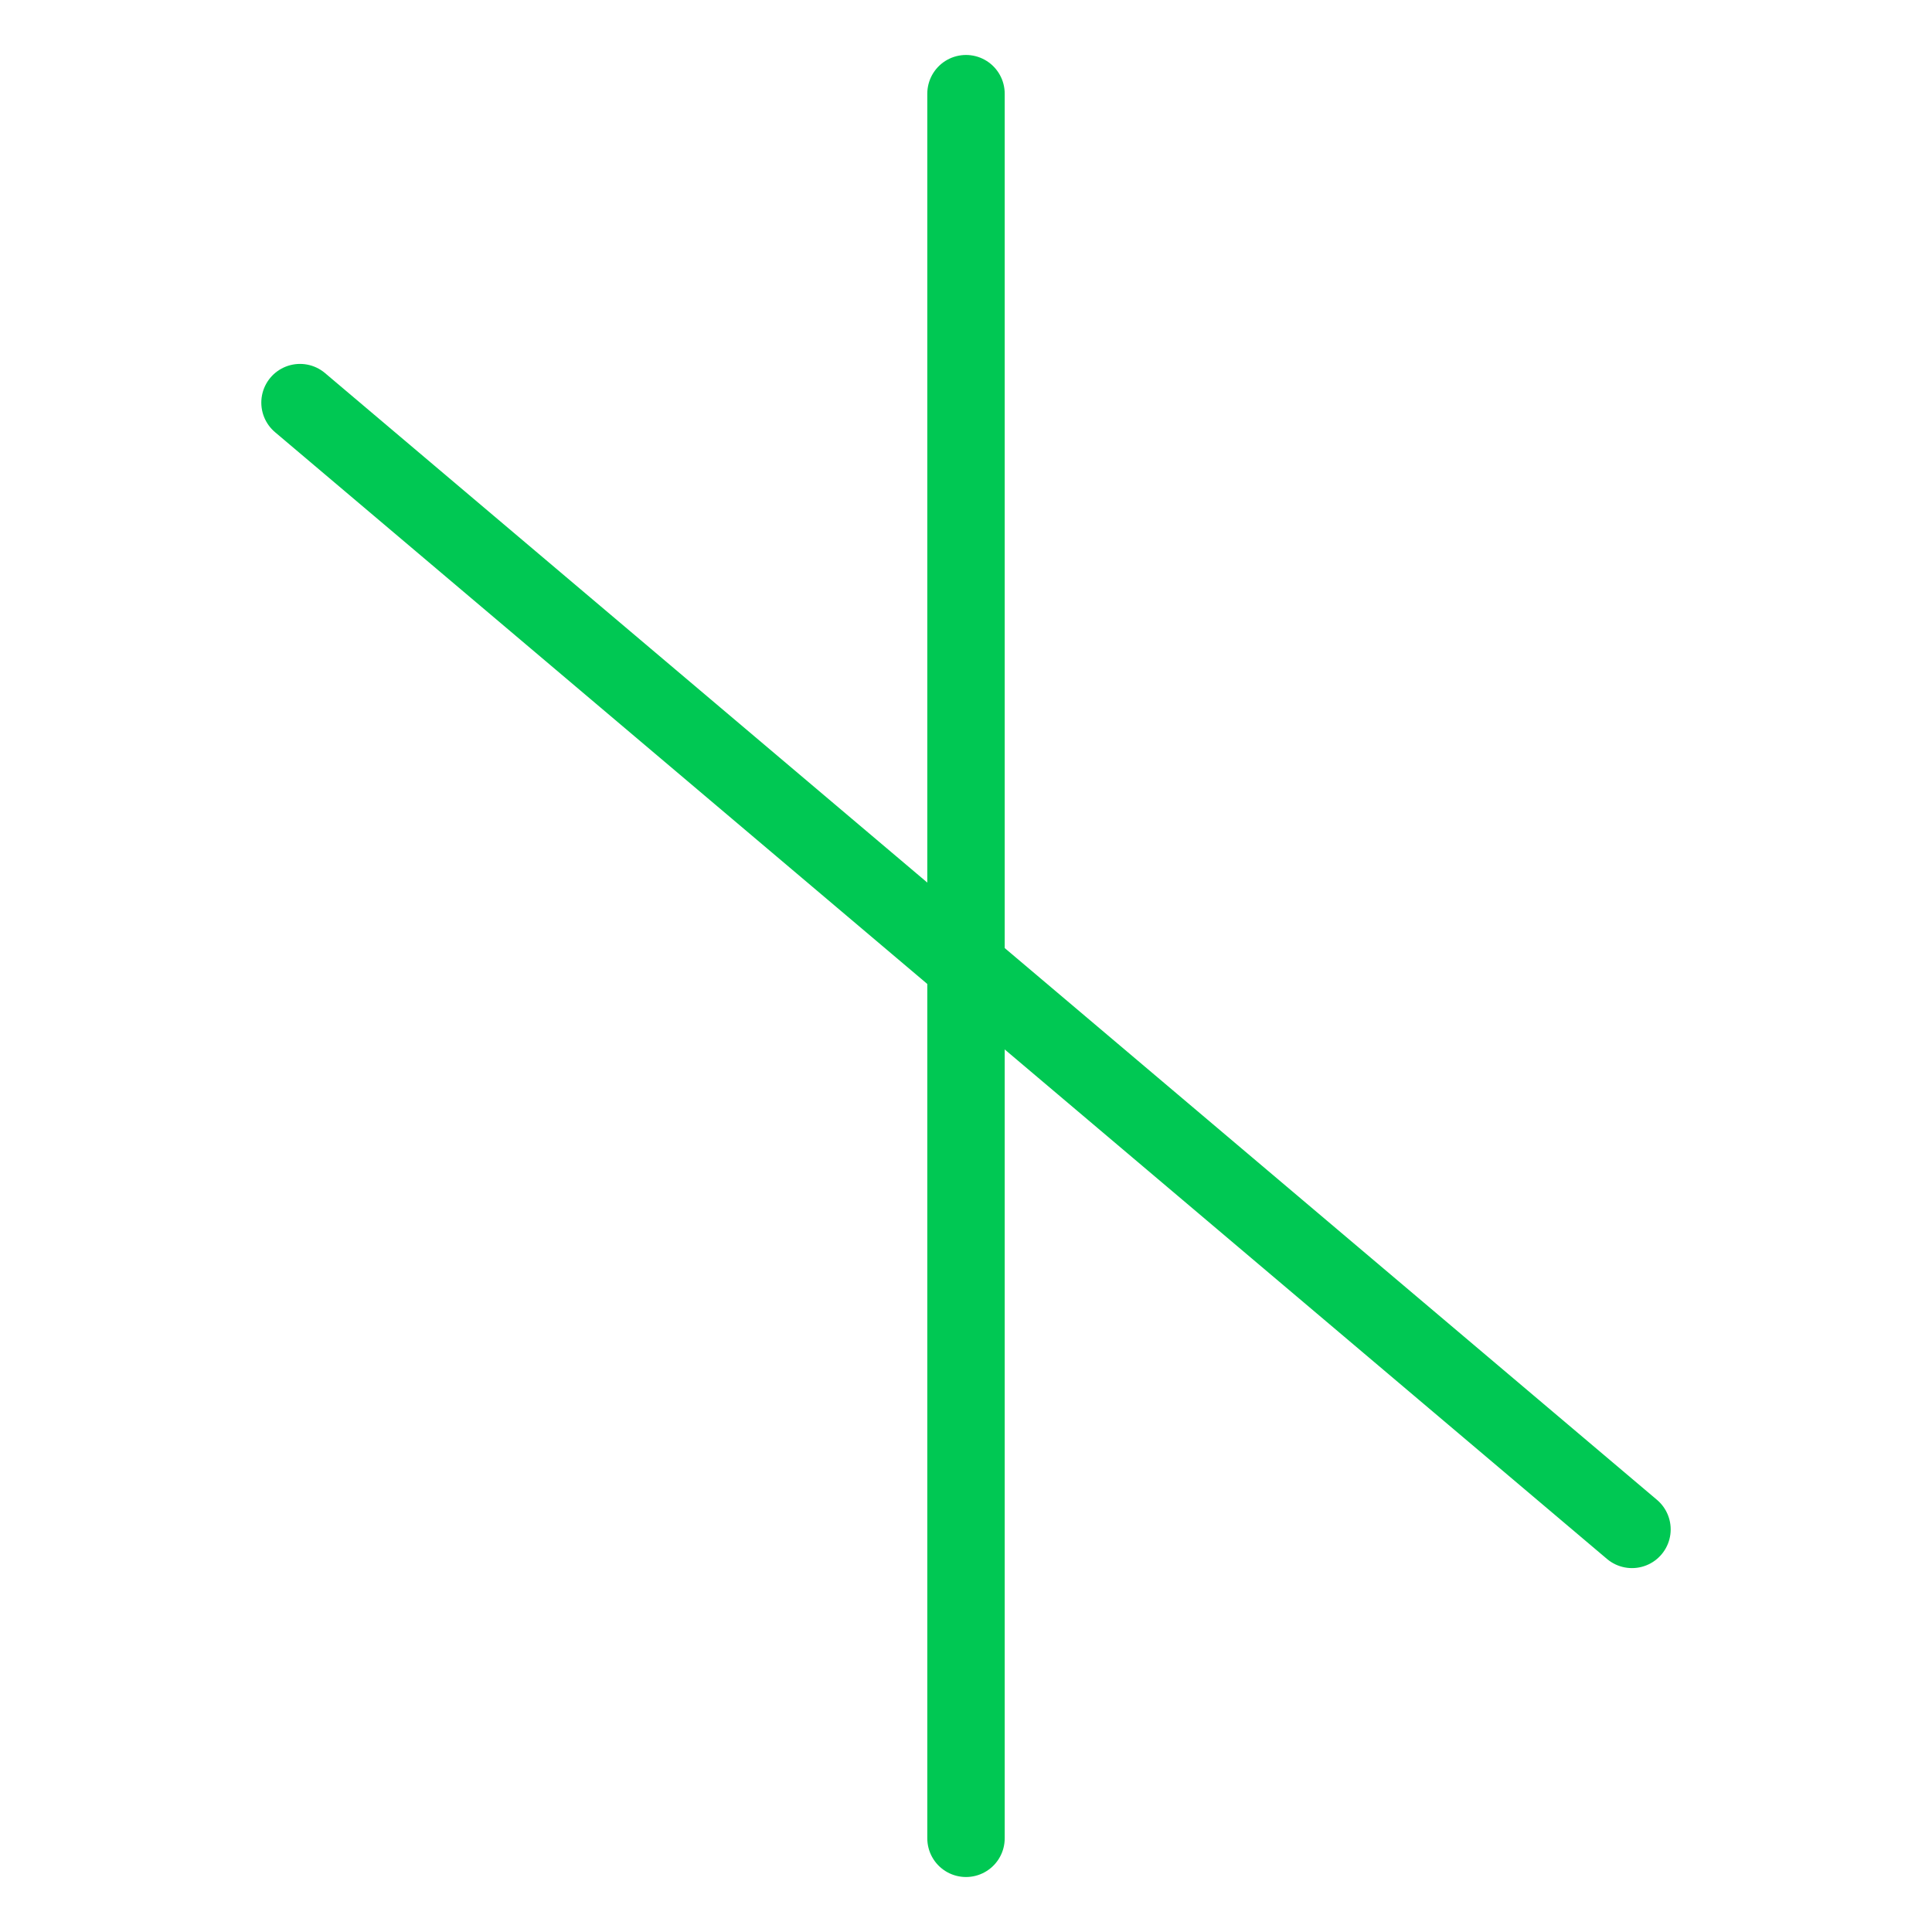 <?xml version="1.0" encoding="UTF-8"?>
<!-- Created with Inkscape (http://www.inkscape.org/) -->
<svg width="499.206" height="499.206" version="1.1" viewBox="0 0 132.082 132.082" xmlns="http://www.w3.org/2000/svg" xmlns:cc="http://creativecommons.org/ns#" xmlns:dc="http://purl.org/dc/elements/1.1/" xmlns:rdf="http://www.w3.org/1999/02/22-rdf-syntax-ns#">
 <g transform="translate(273.139,-2479.131)">
  <rect x="-273.139" y="2479.131" width="132.082" height="132.082" opacity="0" stroke-width="3.385"/>
  <g transform="matrix(1,0,0,-1,-8.2519532e-7,4896.099)" fill="none" stroke="#00c853" stroke-linecap="round" stroke-width="5.292">
   <path d="m-207.098 2410.564v-119.273"/>
   <path d="m-252.629 2389.443 91.061-77.033"/>
  </g>
 </g>
</svg>
